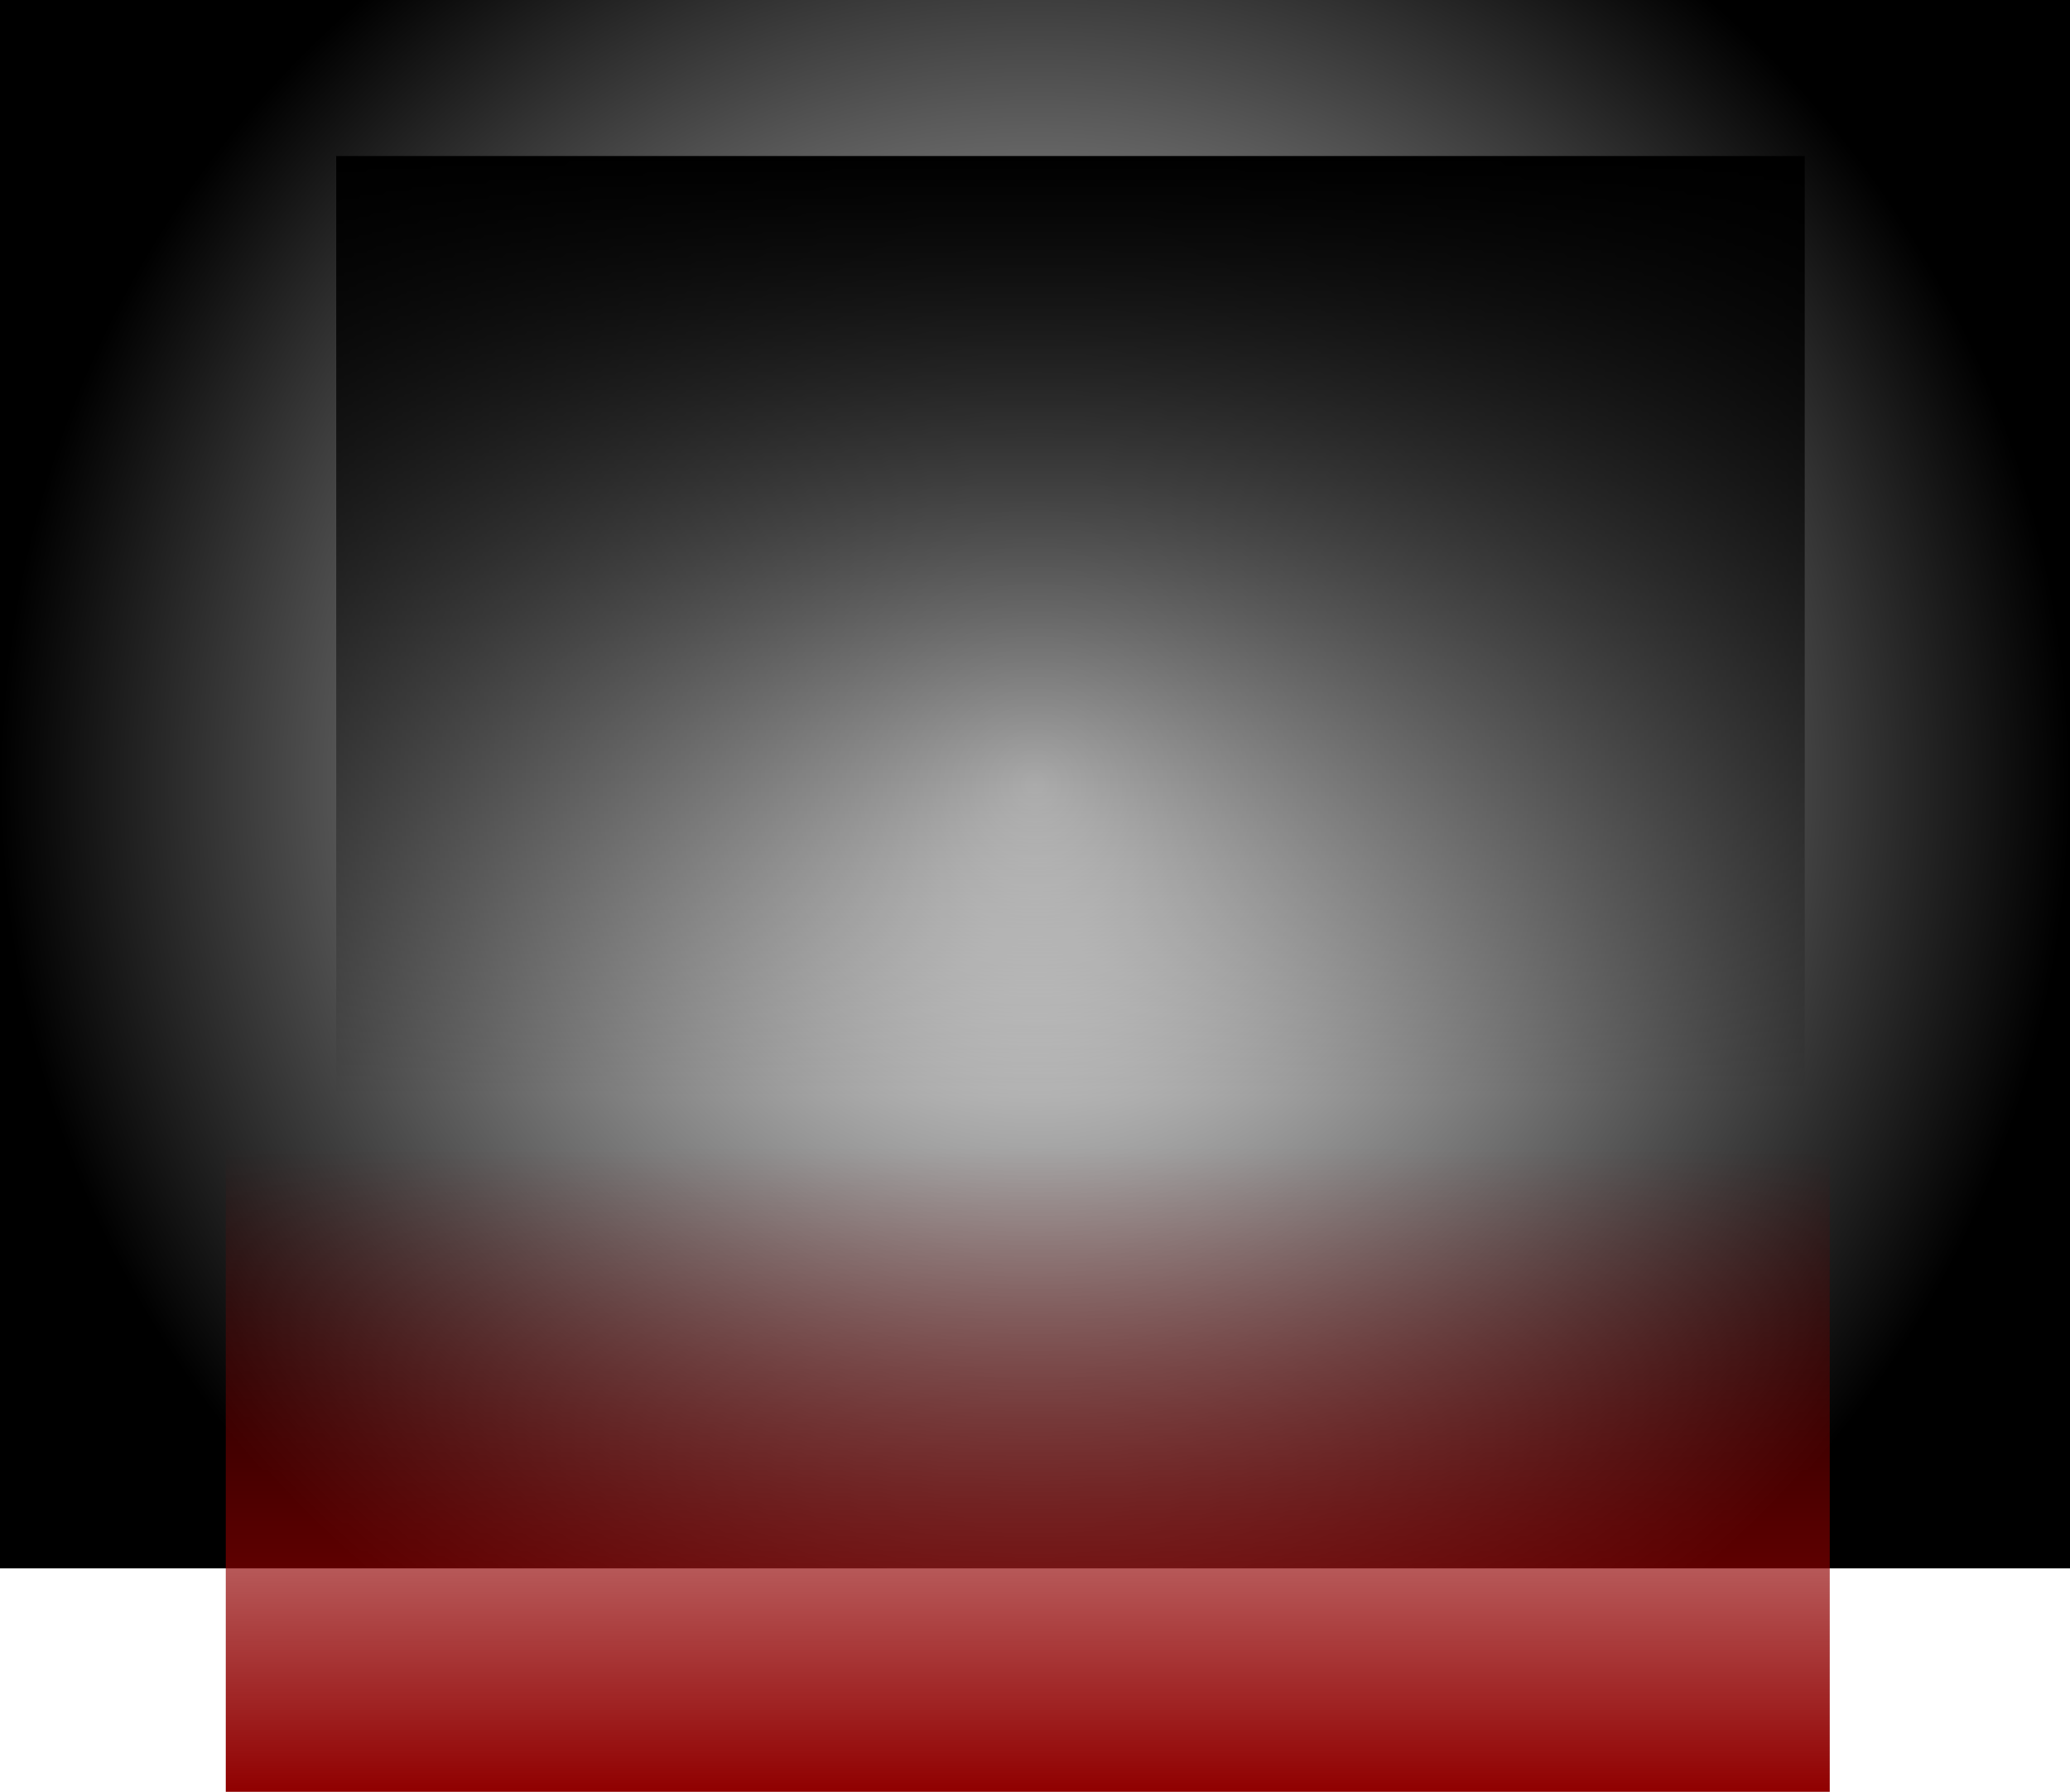 <svg version="1.1" xmlns="http://www.w3.org/2000/svg" xmlns:xlink="http://www.w3.org/1999/xlink" width="990.991" height="857.713" viewBox="0,0,990.991,857.713"><defs><linearGradient x1="257" y1="-120.7" x2="257" y2="329.3" gradientUnits="userSpaceOnUse" id="color-1"><stop offset="0" stop-color="#000000"/><stop offset="1" stop-color="#000000" stop-opacity="0"/></linearGradient><radialGradient cx="240" cy="180" r="495.495" gradientUnits="userSpaceOnUse" id="color-2"><stop offset="0" stop-color="#000000" stop-opacity="0"/><stop offset="1" stop-color="#000000"/></radialGradient><linearGradient x1="236.526" y1="354.338" x2="236.526" y2="662.338" gradientUnits="userSpaceOnUse" id="color-3"><stop offset="0" stop-color="#900000" stop-opacity="0"/><stop offset="1" stop-color="#900000"/></linearGradient></defs><g transform="translate(255.495,195.375)"><g data-paper-data="{&quot;isPaintingLayer&quot;:true}" fill-rule="nonzero" stroke="none" stroke-linecap="butt" stroke-linejoin="miter" stroke-miterlimit="10" stroke-dasharray="" stroke-dashoffset="0" style="mix-blend-mode: normal"><path d="M-94.5,329.3v-450h703v450z" fill="url(#color-1)" stroke-width="NaN"/><path d="M-255.495,555.375v-750.751h990.991v750.751z" fill="url(#color-2)" stroke-width="0"/><path d="M-147.401,662.338v-308h767.853v308z" fill="url(#color-3)" stroke-width="0"/></g></g></svg>